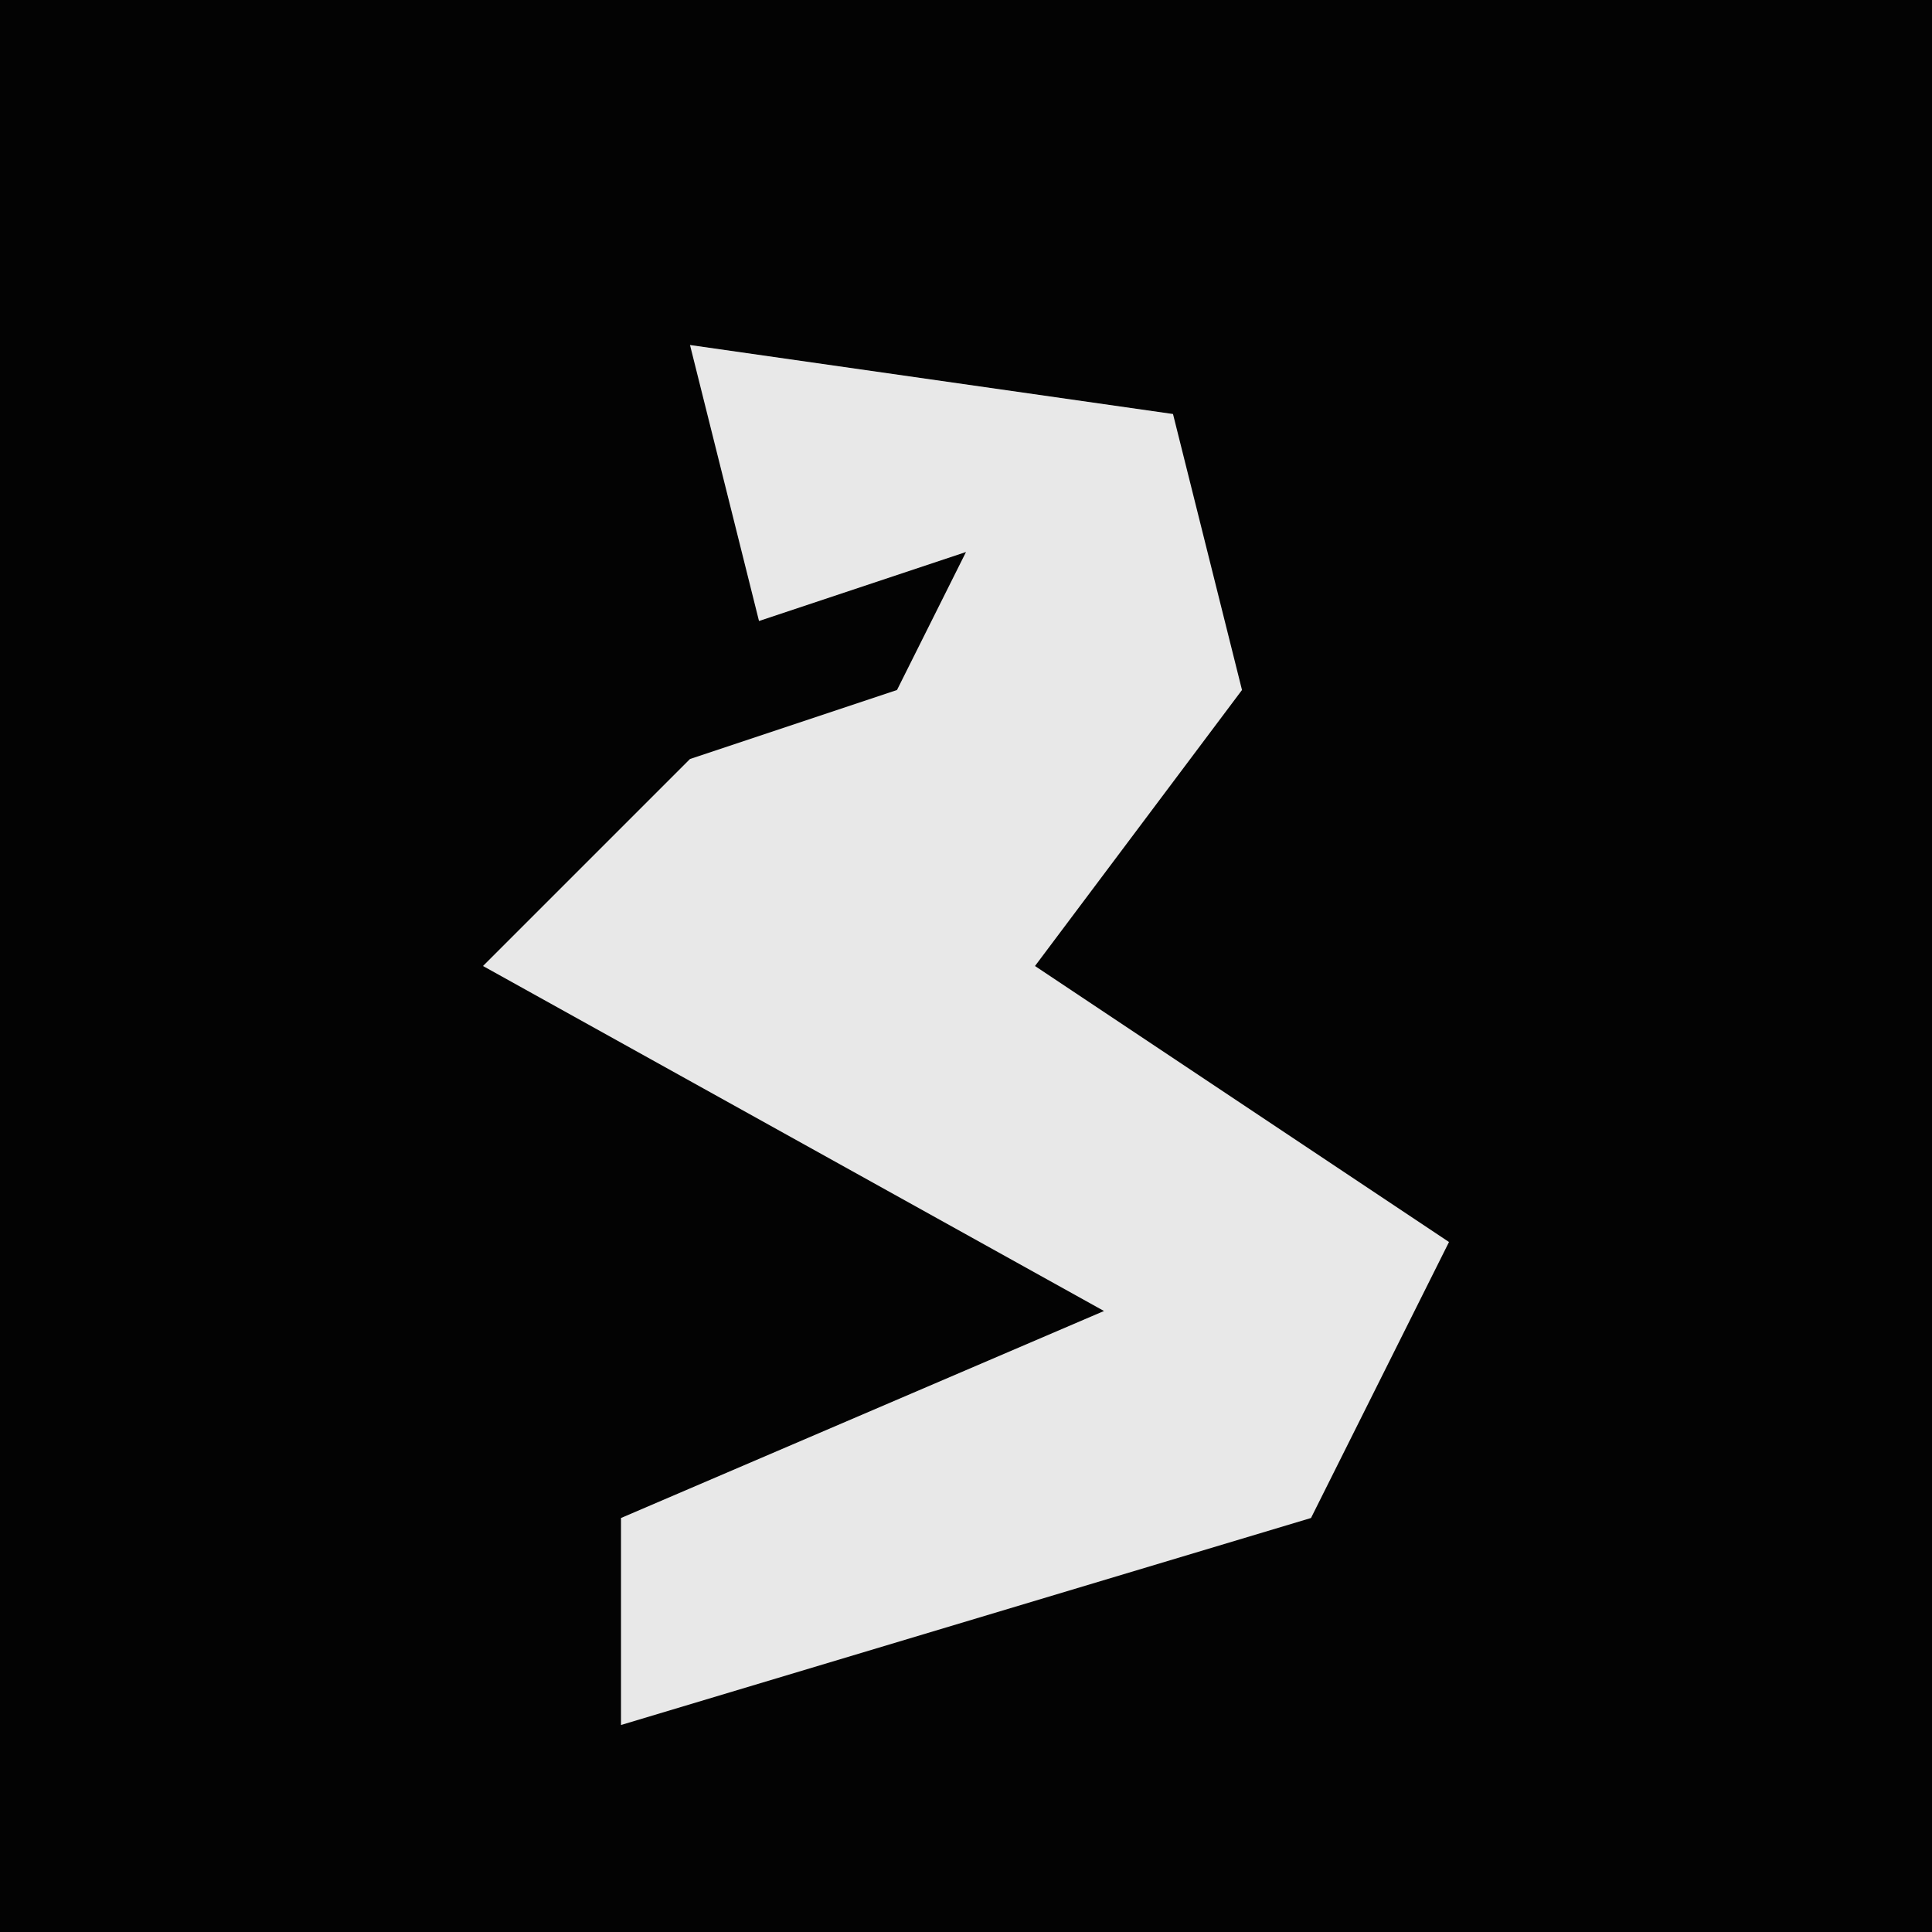 <?xml version="1.0" encoding="UTF-8"?>
<svg version="1.1" xmlns="http://www.w3.org/2000/svg" width="28" height="28">
<path d="M0,0 L28,0 L28,28 L0,28 Z " fill="#030303" transform="translate(0,0)"/>
<path d="M0,0 L7,1 L8,5 L5,9 L11,13 L9,17 L-1,20 L-1,17 L6,14 L-3,9 L0,6 L3,5 L4,3 L1,4 Z " fill="#E8E8E8" transform="translate(10,5)"/>
</svg>
